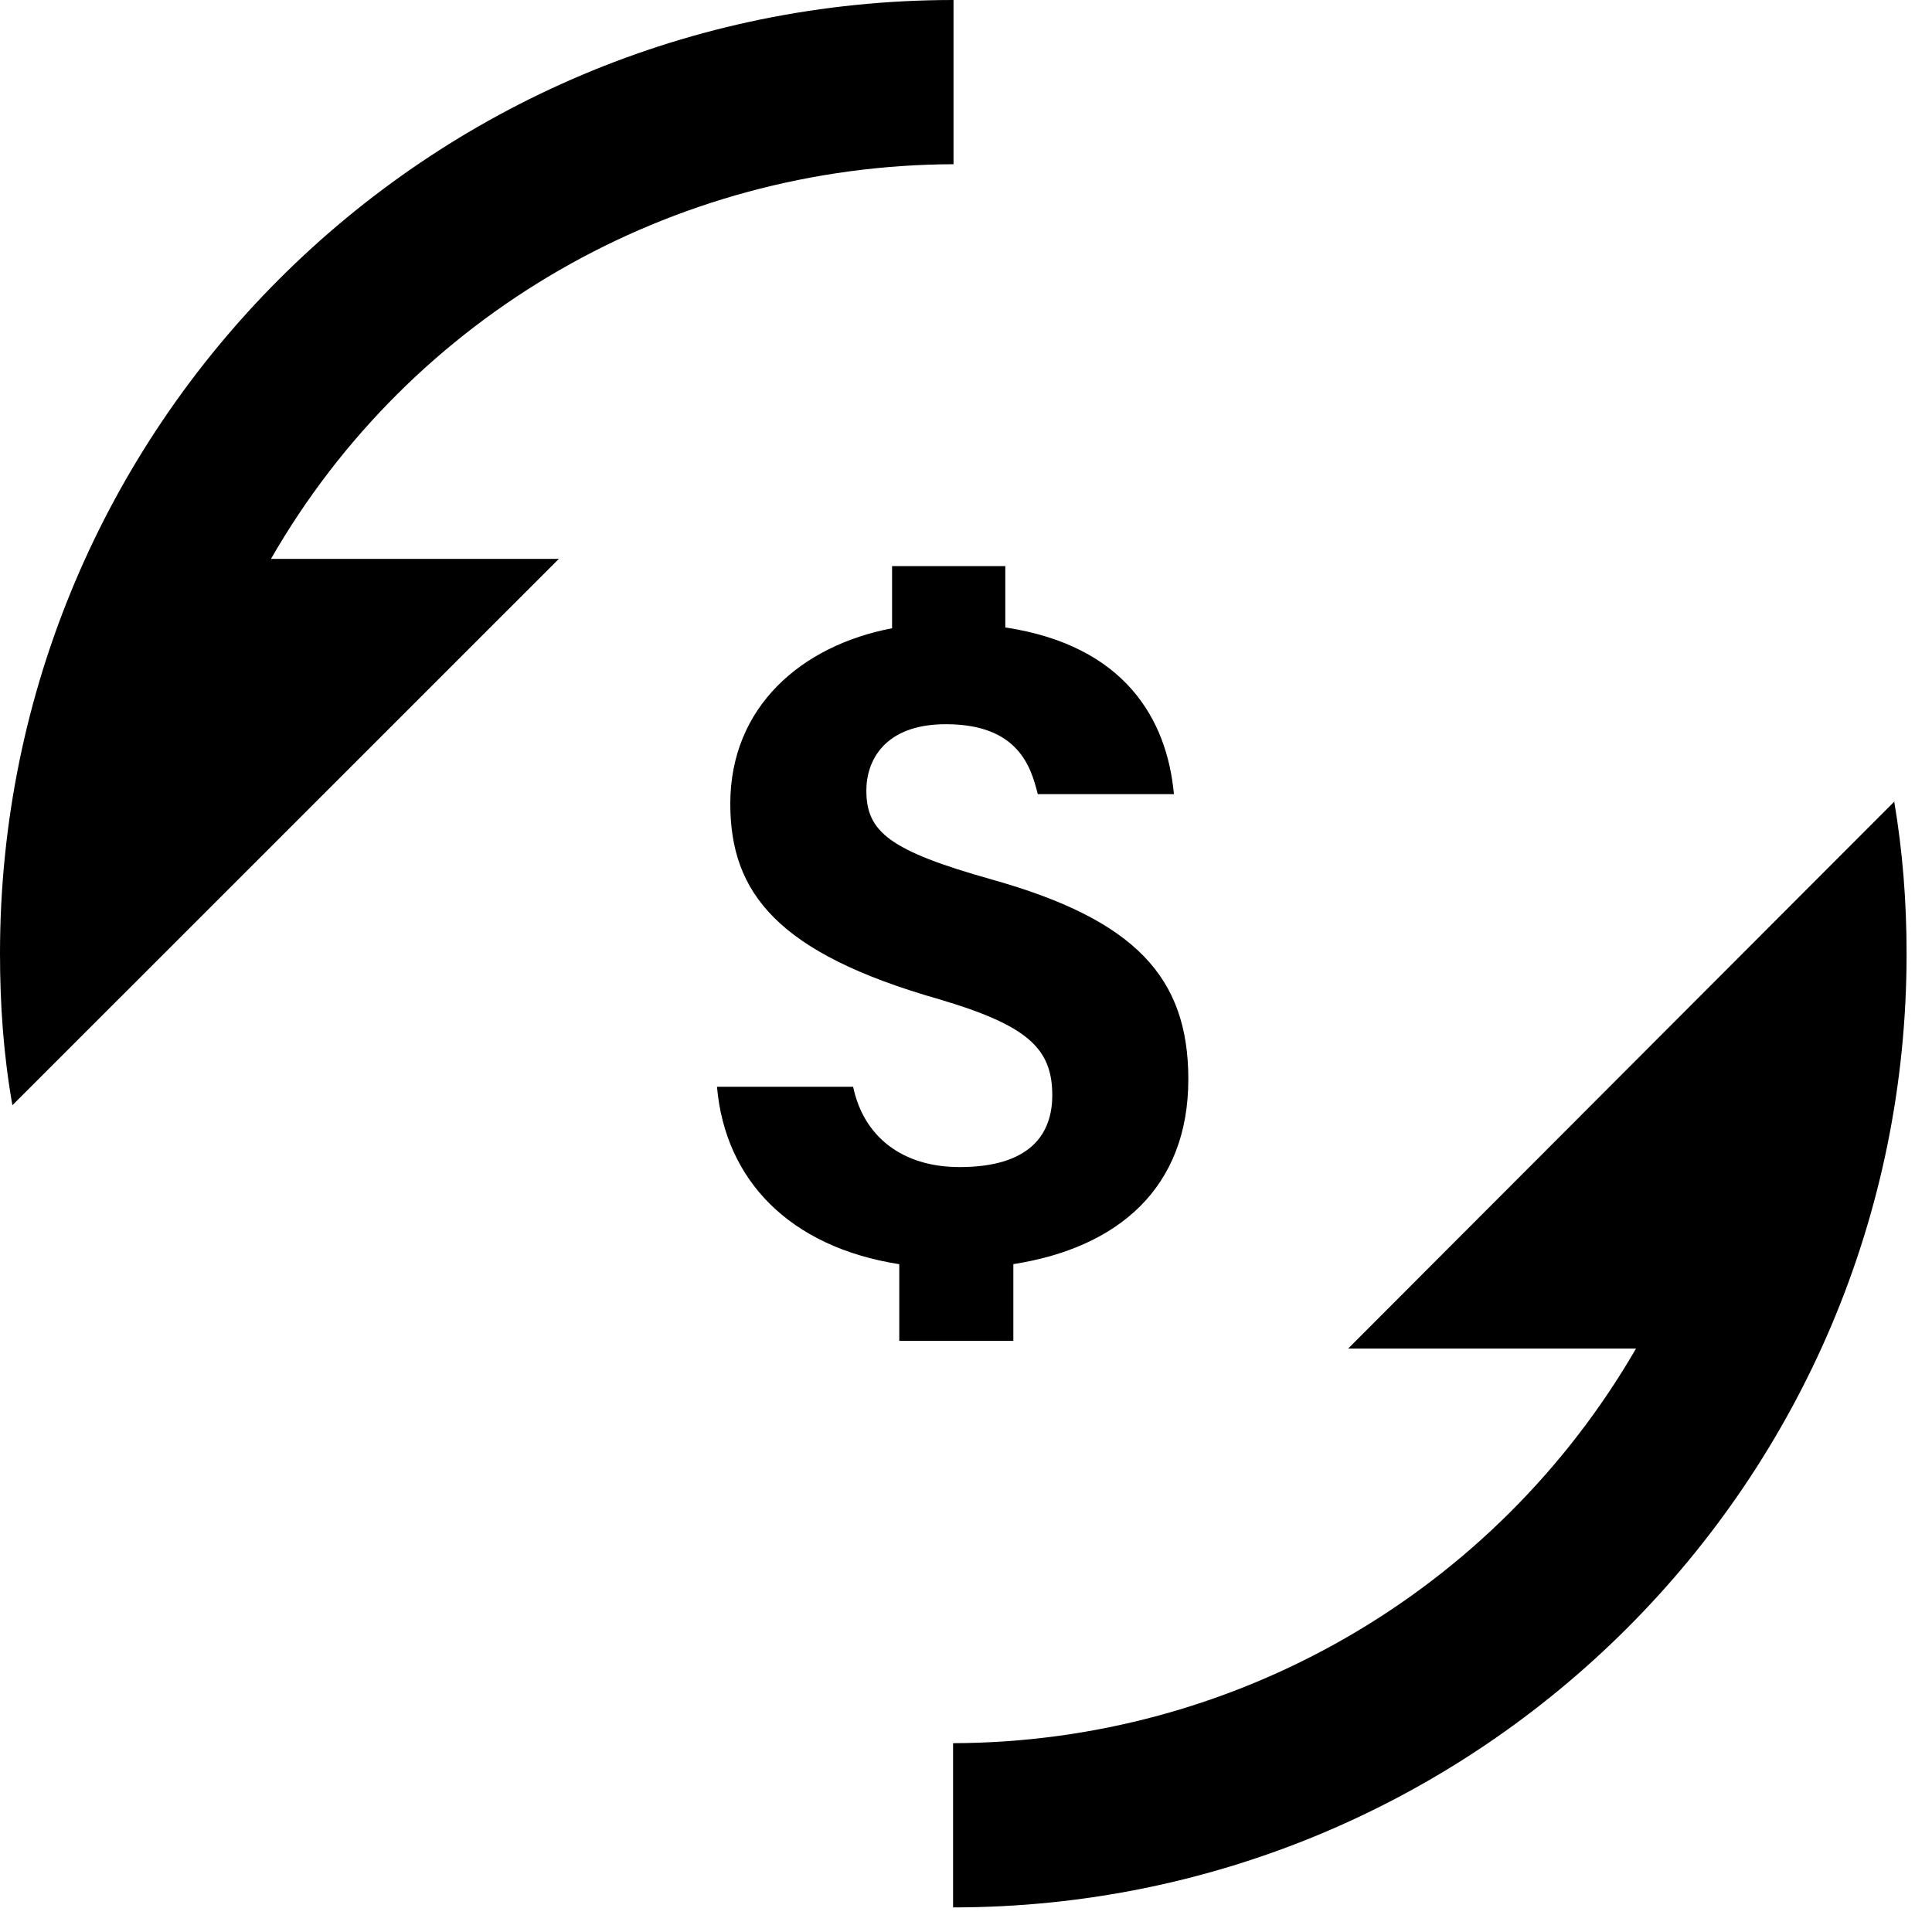 <svg width="26" height="26" viewBox="0 0 26 26" fill="none" xmlns="http://www.w3.org/2000/svg">
<path d="M13.637 17.013V18.045H12.102V17.013C10.622 16.781 9.758 15.879 9.649 14.625H11.481C11.621 15.295 12.14 15.706 12.913 15.706C13.869 15.706 14.161 15.258 14.161 14.739C14.161 14.107 13.826 13.799 12.637 13.447C10.46 12.826 9.828 12.016 9.828 10.816C9.828 9.514 10.784 8.687 12.005 8.455V7.618H13.529V8.444C15.139 8.687 15.706 9.682 15.798 10.687H13.966C13.875 10.325 13.707 9.746 12.729 9.746C11.902 9.746 11.659 10.238 11.659 10.638C11.659 11.194 11.967 11.448 13.351 11.837C15.274 12.378 15.992 13.15 15.992 14.523C15.992 15.982 15.052 16.792 13.632 17.013H13.637Z" fill="currentColor"/>
<path d="M12.832 2.21V-0C5.732 -0 -0 5.749 -0 12.832C-0 13.523 0.048 14.204 0.167 14.874L7.521 7.521H3.647C5.532 4.236 9.039 2.22 12.837 2.21H12.832ZM25.496 10.784L18.143 18.148H22.017C20.115 21.433 16.614 23.449 12.826 23.459V25.669C19.91 25.669 25.658 19.921 25.658 12.837C25.658 12.129 25.604 11.449 25.491 10.784H25.496Z" fill="currentColor"/>
</svg>
